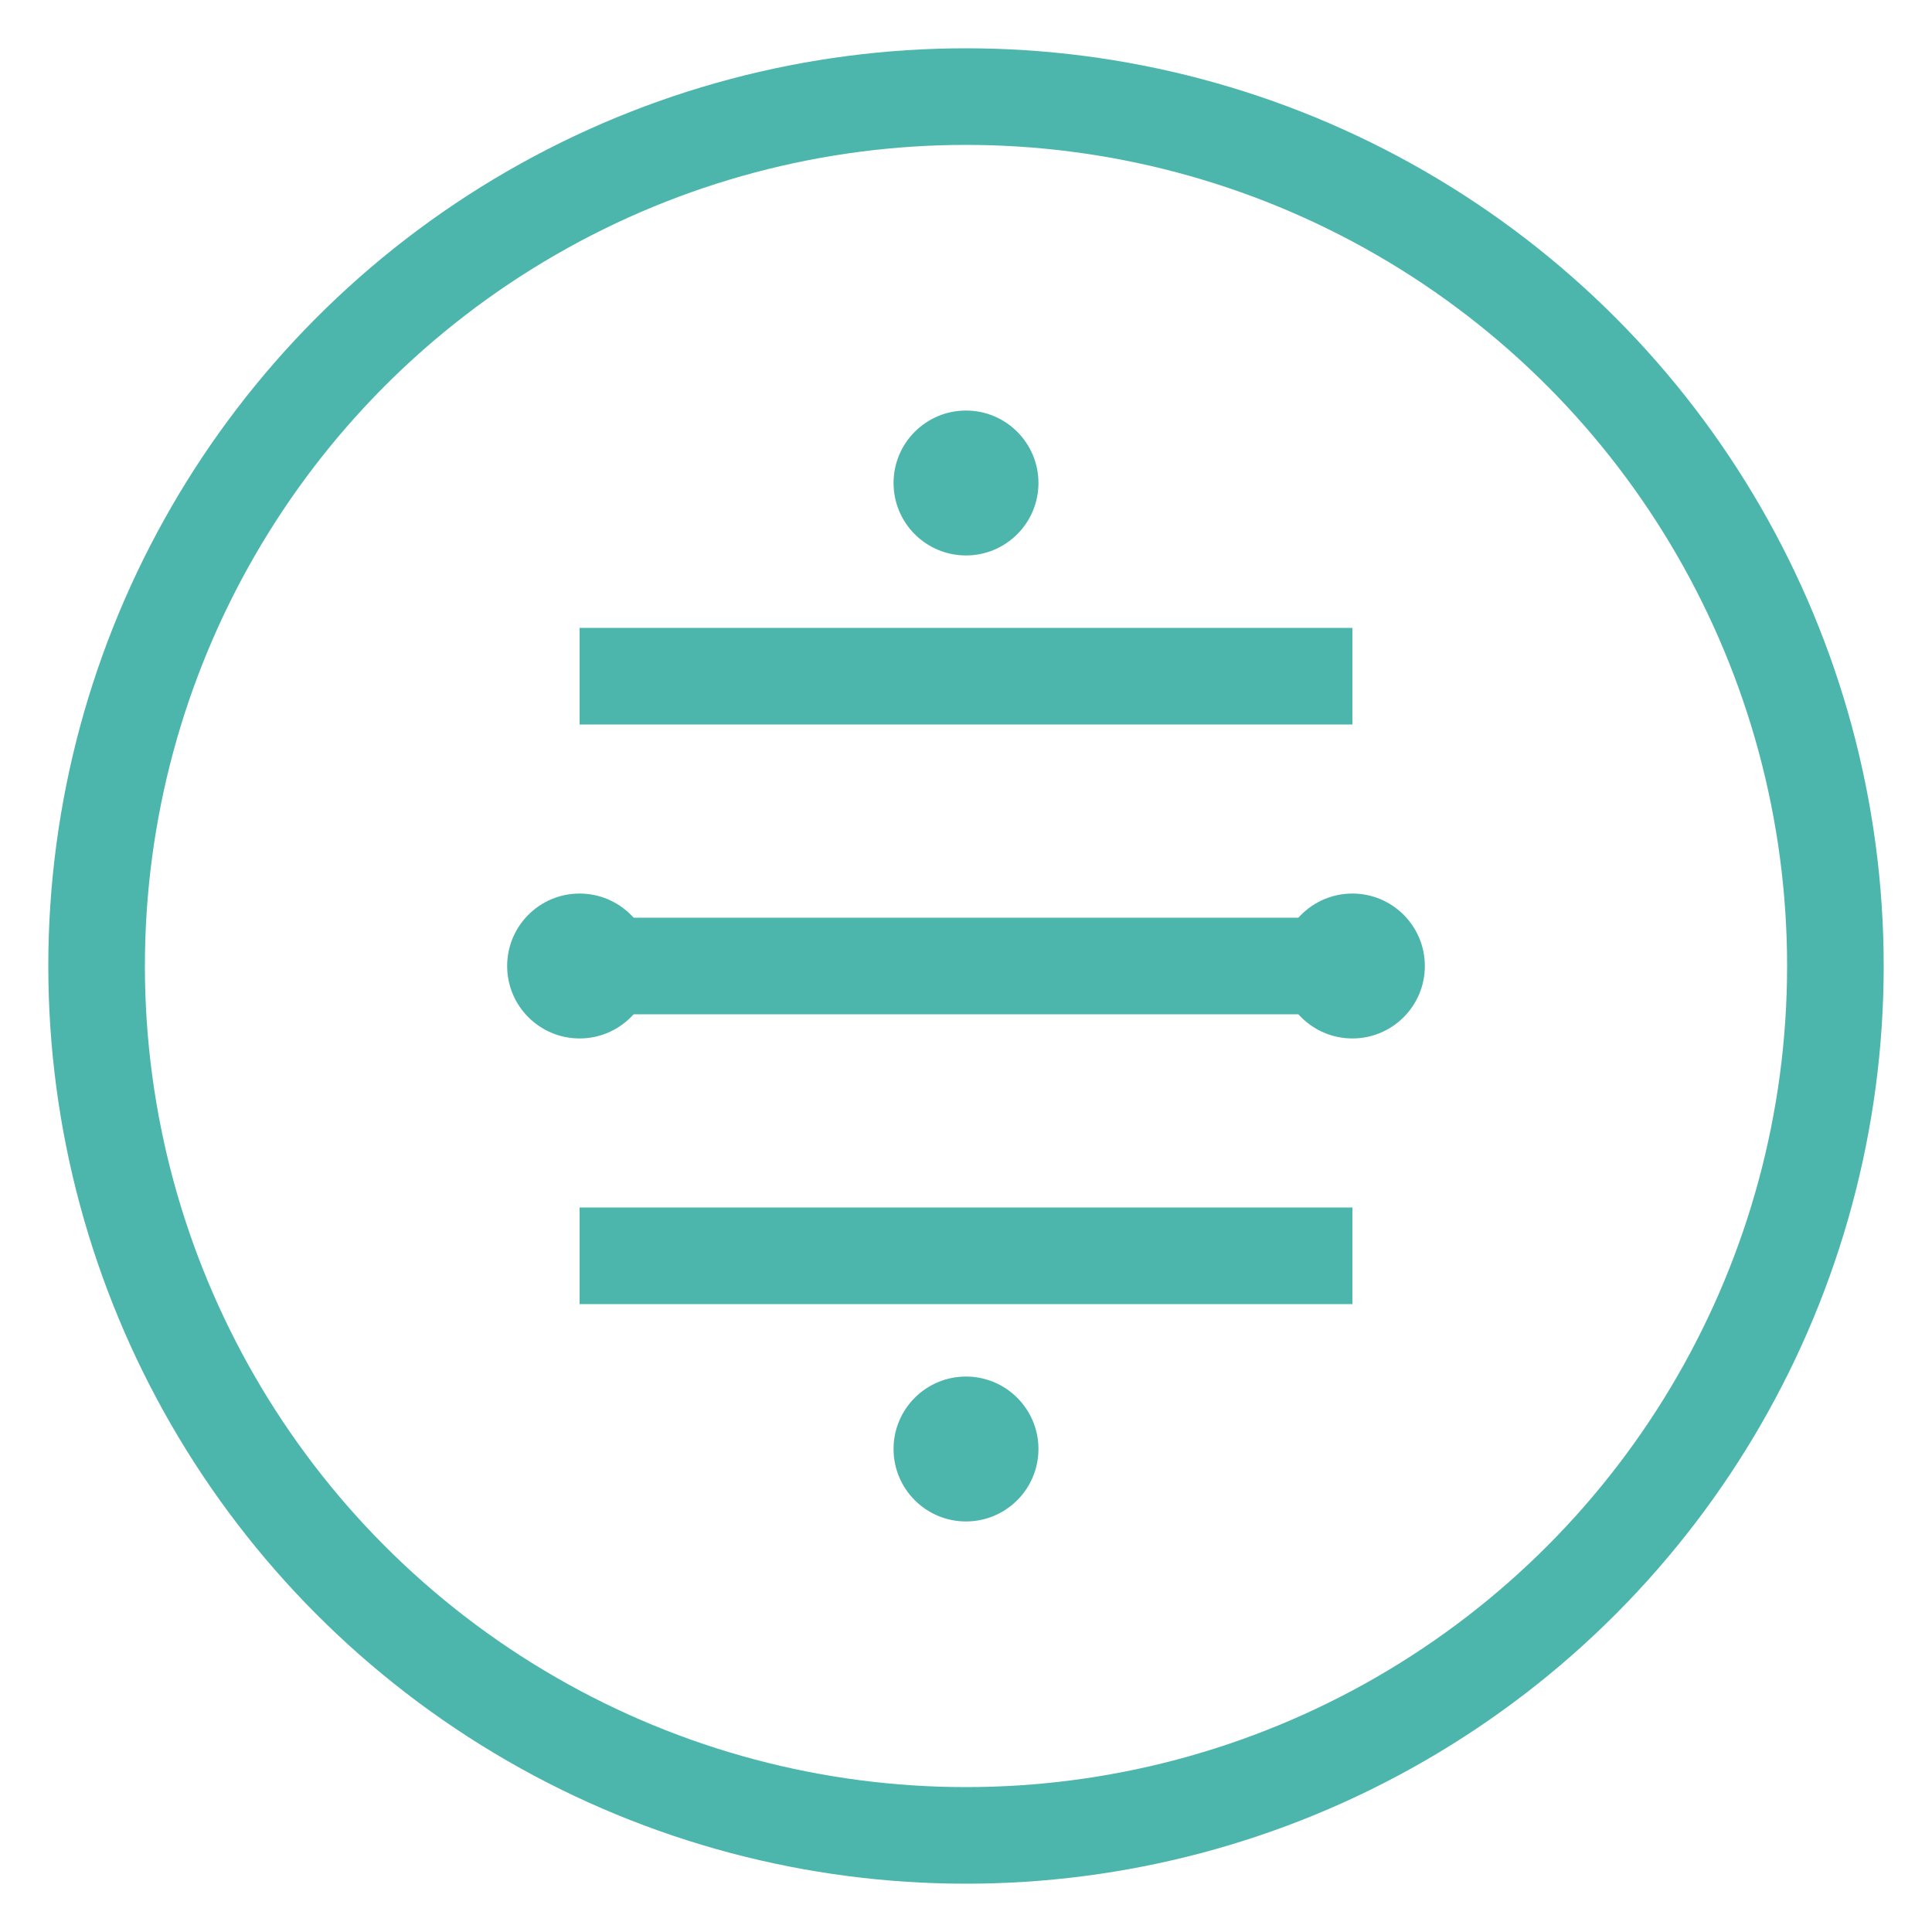 <svg xmlns="http://www.w3.org/2000/svg" viewBox="0 0 40 40" width="14" height="14">
    <circle cx="20" cy="20" r="18" stroke="#4db6ac" stroke-width="2" fill="none" />

    <g stroke="#4db6ac" stroke-width="2" fill="none">
        <line x1="12" y1="14" x2="28" y2="14" />
        <line x1="12" y1="20" x2="28" y2="20" />
        <line x1="12" y1="26" x2="28" y2="26" />

        <circle cx="20" cy="10" r="1.5" fill="#4db6ac" stroke="none" />
        <circle cx="20" cy="30" r="1.5" fill="#4db6ac" stroke="none" />
        <circle cx="12" cy="20" r="1.5" fill="#4db6ac" stroke="none" />
        <circle cx="28" cy="20" r="1.5" fill="#4db6ac" stroke="none" />
    </g>
</svg>
